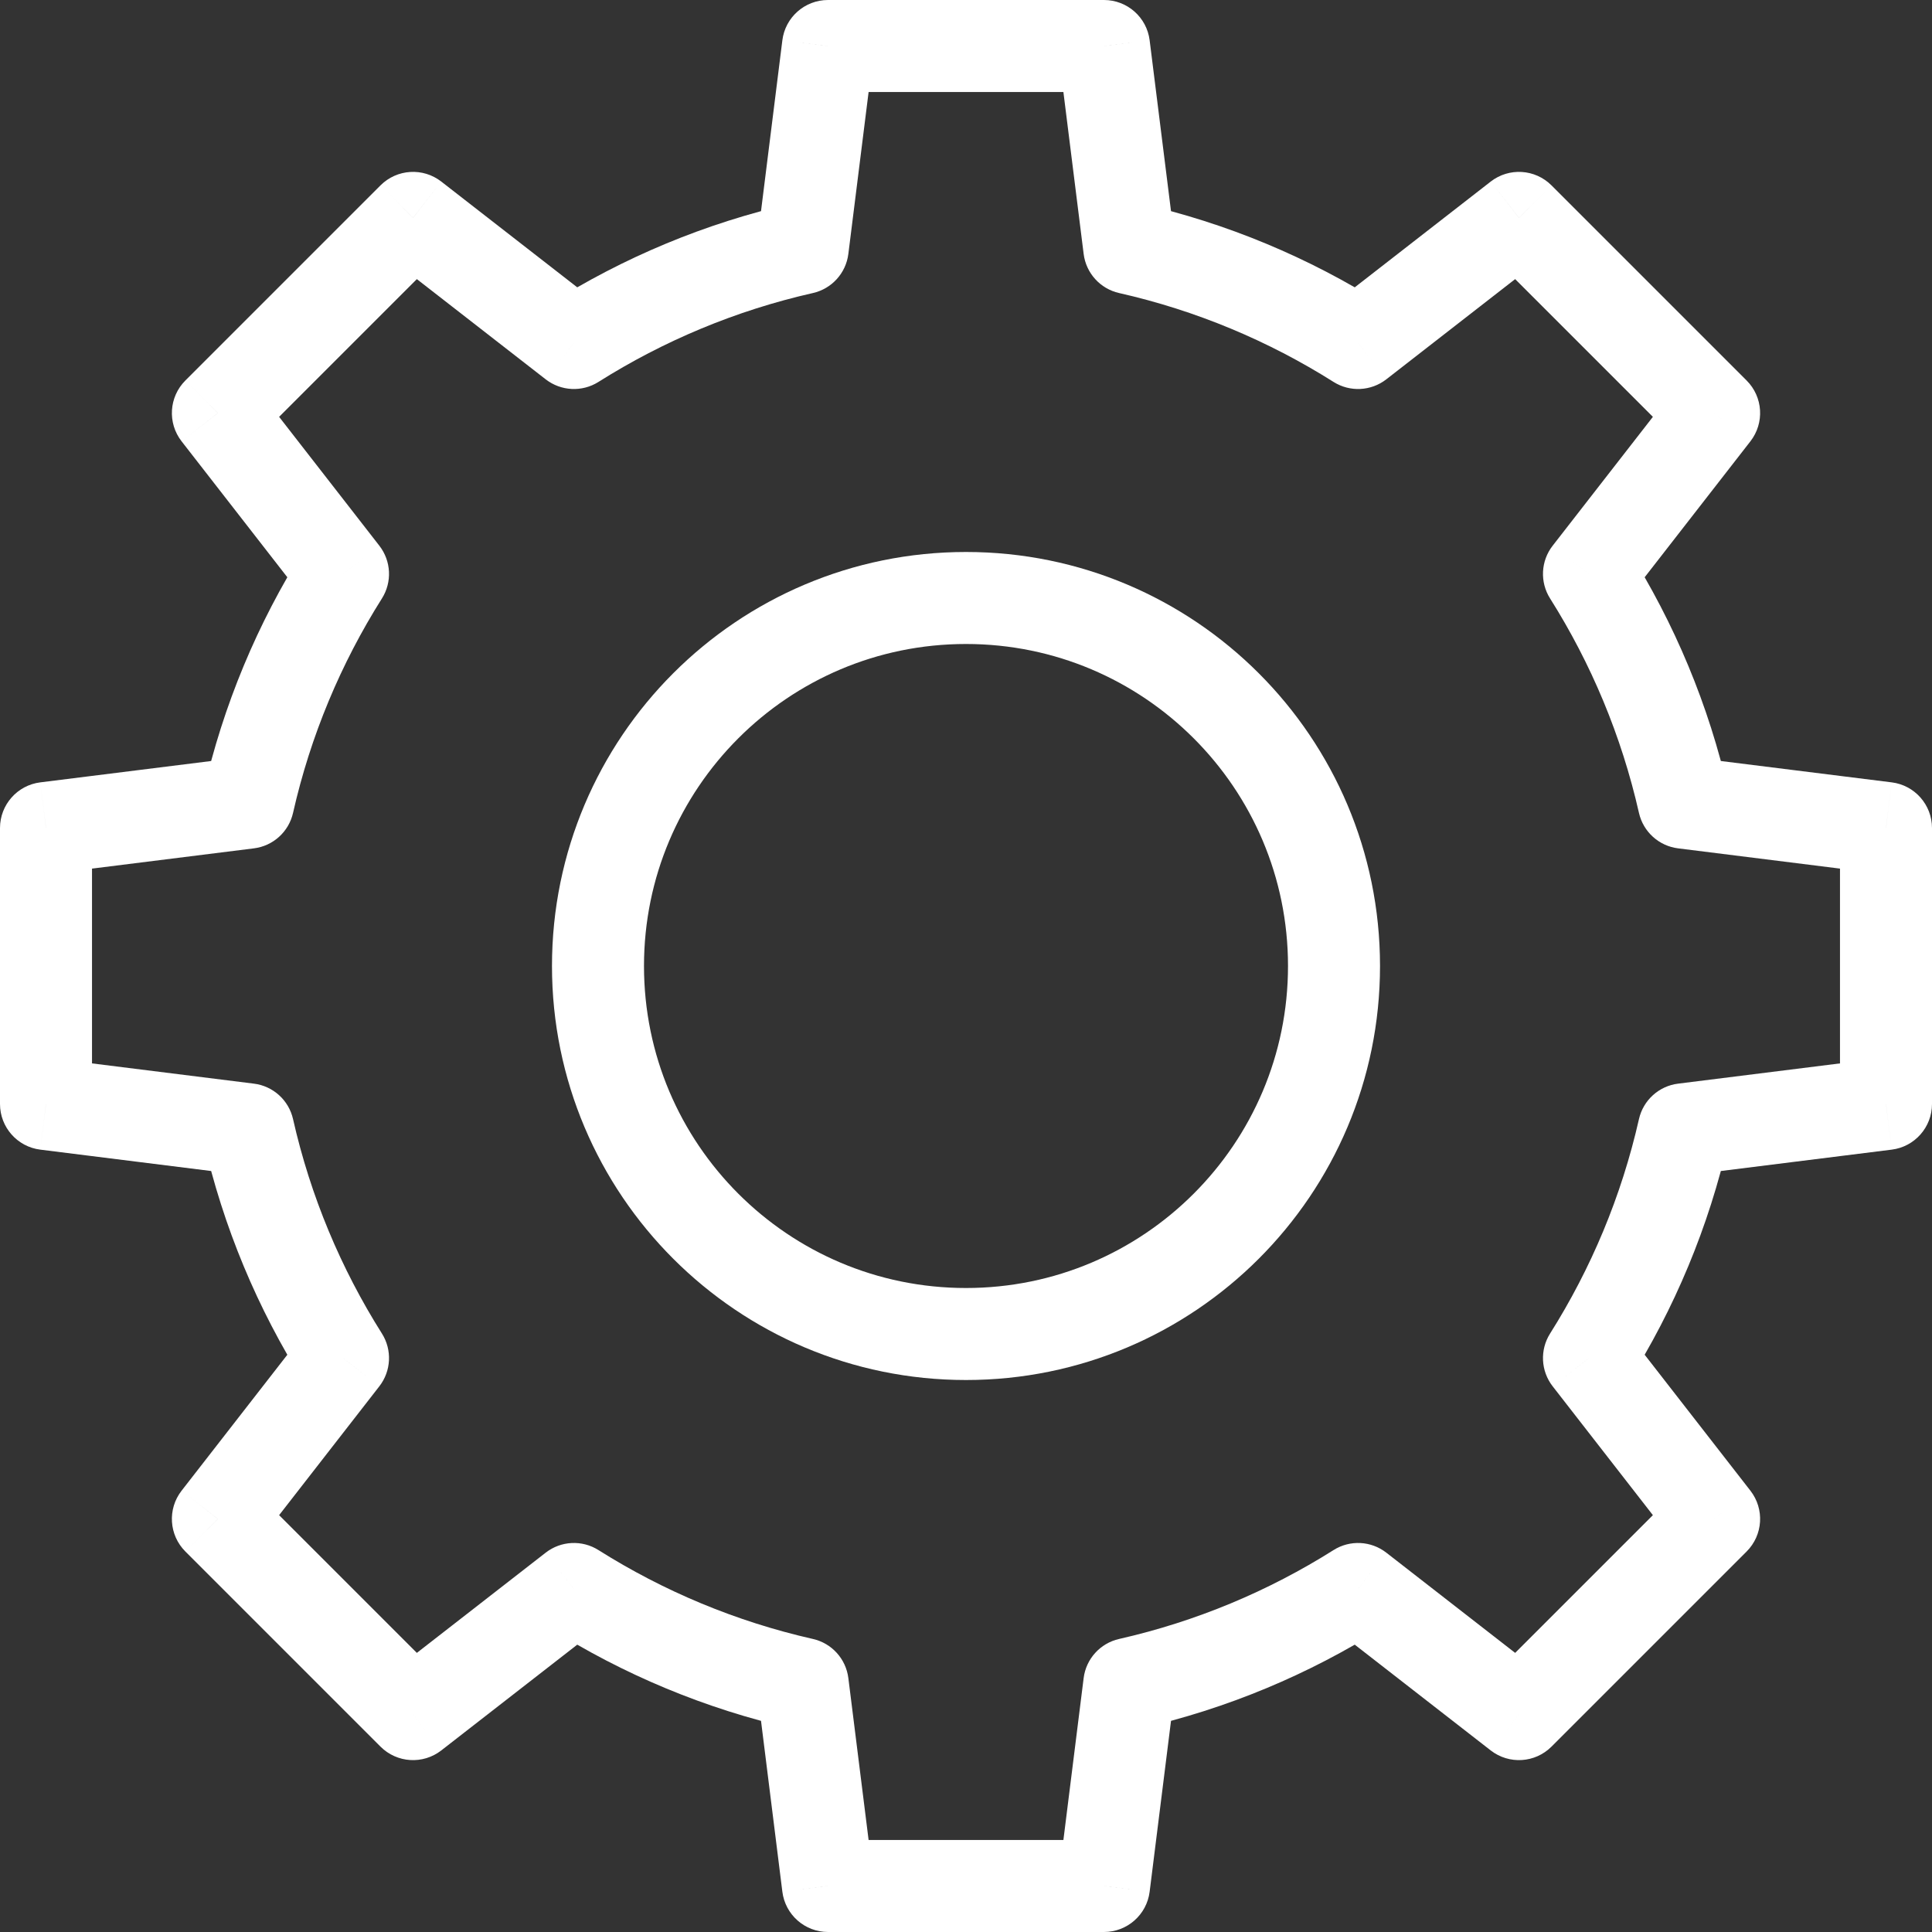 <svg width="56" height="56" viewBox="0 0 56 56" fill="none" xmlns="http://www.w3.org/2000/svg">
<rect x="0" y="0" width="56" height="56" fill="#333333" stroke="none"/>
<path d="M32 1.333L33.323 1.168C33.24 0.501 32.672 0 32 0V1.333ZM24 1.333V0C23.328 0 22.76 0.501 22.677 1.168L24 1.333ZM32.733 7.193L31.41 7.359C31.479 7.916 31.89 8.37 32.438 8.494L32.733 7.193ZM39.364 9.942L38.653 11.07C39.128 11.37 39.74 11.339 40.183 10.995L39.364 9.942ZM44.028 6.315L44.971 5.373C44.495 4.897 43.74 4.85 43.209 5.263L44.028 6.315ZM49.684 11.972L50.737 12.791C51.15 12.26 51.103 11.505 50.627 11.029L49.684 11.972ZM46.058 16.636L45.005 15.817C44.66 16.26 44.63 16.872 44.93 17.347L46.058 16.636ZM48.807 23.267L47.506 23.562C47.63 24.11 48.084 24.521 48.641 24.59L48.807 23.267ZM54.667 24H56C56 23.328 55.499 22.76 54.832 22.677L54.667 24ZM54.667 32L54.832 33.323C55.499 33.24 56 32.672 56 32H54.667ZM48.807 32.733L48.641 31.41C48.084 31.479 47.63 31.89 47.506 32.438L48.807 32.733ZM46.058 39.364L44.93 38.653C44.63 39.128 44.66 39.74 45.005 40.183L46.058 39.364ZM49.684 44.028L50.627 44.971C51.103 44.495 51.15 43.74 50.737 43.209L49.684 44.028ZM44.028 49.684L43.209 50.737C43.74 51.15 44.495 51.103 44.971 50.627L44.028 49.684ZM39.364 46.058L40.183 45.005C39.74 44.66 39.128 44.63 38.653 44.93L39.364 46.058ZM32.733 48.807L32.438 47.506C31.89 47.63 31.479 48.084 31.41 48.641L32.733 48.807ZM32 54.667V56C32.672 56 33.24 55.499 33.323 54.832L32 54.667ZM24 54.667L22.677 54.832C22.76 55.499 23.328 56 24 56V54.667ZM23.267 48.807L24.59 48.641C24.521 48.084 24.11 47.63 23.562 47.506L23.267 48.807ZM16.636 46.058L17.347 44.93C16.872 44.63 16.26 44.66 15.817 45.005L16.636 46.058ZM11.972 49.684L11.029 50.627C11.505 51.103 12.26 51.15 12.791 50.737L11.972 49.684ZM6.315 44.028L5.263 43.209C4.85 43.74 4.897 44.495 5.373 44.971L6.315 44.028ZM9.942 39.364L10.995 40.183C11.34 39.74 11.37 39.128 11.07 38.653L9.942 39.364ZM7.193 32.733L8.494 32.438C8.37 31.89 7.916 31.479 7.359 31.41L7.193 32.733ZM1.333 32H0C0 32.672 0.501 33.24 1.168 33.323L1.333 32ZM1.333 24L1.168 22.677C0.501 22.76 0 23.328 0 24H1.333ZM7.193 23.267L7.359 24.59C7.916 24.521 8.37 24.11 8.494 23.562L7.193 23.267ZM9.942 16.636L11.07 17.347C11.37 16.872 11.34 16.26 10.995 15.817L9.942 16.636ZM6.315 11.972L5.373 11.029C4.897 11.505 4.85 12.26 5.263 12.791L6.315 11.972ZM11.972 6.315L12.791 5.263C12.26 4.85 11.505 4.897 11.029 5.373L11.972 6.315ZM16.636 9.942L15.817 10.995C16.26 11.339 16.872 11.37 17.347 11.07L16.636 9.942ZM23.267 7.193L23.562 8.494C24.11 8.37 24.521 7.916 24.59 7.359L23.267 7.193ZM32 0H24V2.667H32V0ZM34.056 7.028L33.323 1.168L30.677 1.499L31.41 7.359L34.056 7.028ZM40.076 8.815C37.941 7.468 35.565 6.468 33.027 5.893L32.438 8.494C34.675 9 36.77 9.882 38.653 11.07L40.076 8.815ZM40.183 10.995L44.846 7.368L43.209 5.263L38.546 8.89L40.183 10.995ZM43.085 7.258L48.742 12.915L50.627 11.029L44.971 5.373L43.085 7.258ZM48.632 11.154L45.005 15.817L47.11 17.454L50.737 12.791L48.632 11.154ZM50.107 22.973C49.532 20.435 48.532 18.059 47.185 15.924L44.93 17.347C46.118 19.23 46.999 21.325 47.506 23.562L50.107 22.973ZM54.832 22.677L48.972 21.945L48.641 24.59L54.501 25.323L54.832 22.677ZM56 32V24H53.333V32H56ZM48.972 34.056L54.832 33.323L54.501 30.677L48.641 31.41L48.972 34.056ZM47.185 40.076C48.532 37.941 49.532 35.565 50.107 33.027L47.506 32.438C46.999 34.675 46.118 36.77 44.93 38.653L47.185 40.076ZM50.737 43.209L47.11 38.546L45.005 40.183L48.632 44.846L50.737 43.209ZM44.971 50.627L50.627 44.971L48.742 43.085L43.085 48.742L44.971 50.627ZM38.546 47.11L43.209 50.737L44.846 48.632L40.183 45.005L38.546 47.11ZM33.027 50.107C35.565 49.532 37.941 48.532 40.076 47.185L38.653 44.93C36.77 46.118 34.675 46.999 32.438 47.506L33.027 50.107ZM33.323 54.832L34.056 48.972L31.41 48.641L30.677 54.501L33.323 54.832ZM24 56H32V53.333H24V56ZM21.945 48.972L22.677 54.832L25.323 54.501L24.59 48.641L21.945 48.972ZM15.924 47.185C18.059 48.532 20.435 49.532 22.973 50.107L23.562 47.506C21.325 46.999 19.23 46.118 17.347 44.93L15.924 47.185ZM12.791 50.737L17.454 47.11L15.817 45.005L11.154 48.632L12.791 50.737ZM5.373 44.971L11.029 50.627L12.915 48.742L7.258 43.085L5.373 44.971ZM8.89 38.546L5.263 43.209L7.368 44.846L10.995 40.183L8.89 38.546ZM5.893 33.027C6.468 35.565 7.468 37.941 8.815 40.076L11.07 38.653C9.882 36.77 9 34.675 8.494 32.438L5.893 33.027ZM1.168 33.323L7.028 34.056L7.359 31.41L1.499 30.677L1.168 33.323ZM0 24V32H2.667V24H0ZM7.028 21.945L1.168 22.677L1.499 25.323L7.359 24.59L7.028 21.945ZM8.815 15.924C7.468 18.059 6.468 20.435 5.893 22.973L8.494 23.562C9 21.325 9.882 19.23 11.07 17.347L8.815 15.924ZM5.263 12.791L8.89 17.454L10.995 15.817L7.368 11.154L5.263 12.791ZM11.029 5.373L5.373 11.029L7.258 12.915L12.915 7.258L11.029 5.373ZM17.454 8.89L12.791 5.263L11.154 7.368L15.817 10.995L17.454 8.89ZM22.973 5.893C20.435 6.468 18.059 7.468 15.924 8.815L17.347 11.07C19.23 9.882 21.325 9 23.562 8.494L22.973 5.893ZM22.677 1.168L21.945 7.028L24.59 7.359L25.323 1.499L22.677 1.168Z" fill="white"/>
<path d="M28 38.667C33.891 38.667 38.667 33.891 38.667 28C38.667 22.109 33.891 17.333 28 17.333C22.109 17.333 17.333 22.109 17.333 28C17.333 33.891 22.109 38.667 28 38.667Z" stroke="white" stroke-width="2.667" stroke-linejoin="round"/>
</svg>
